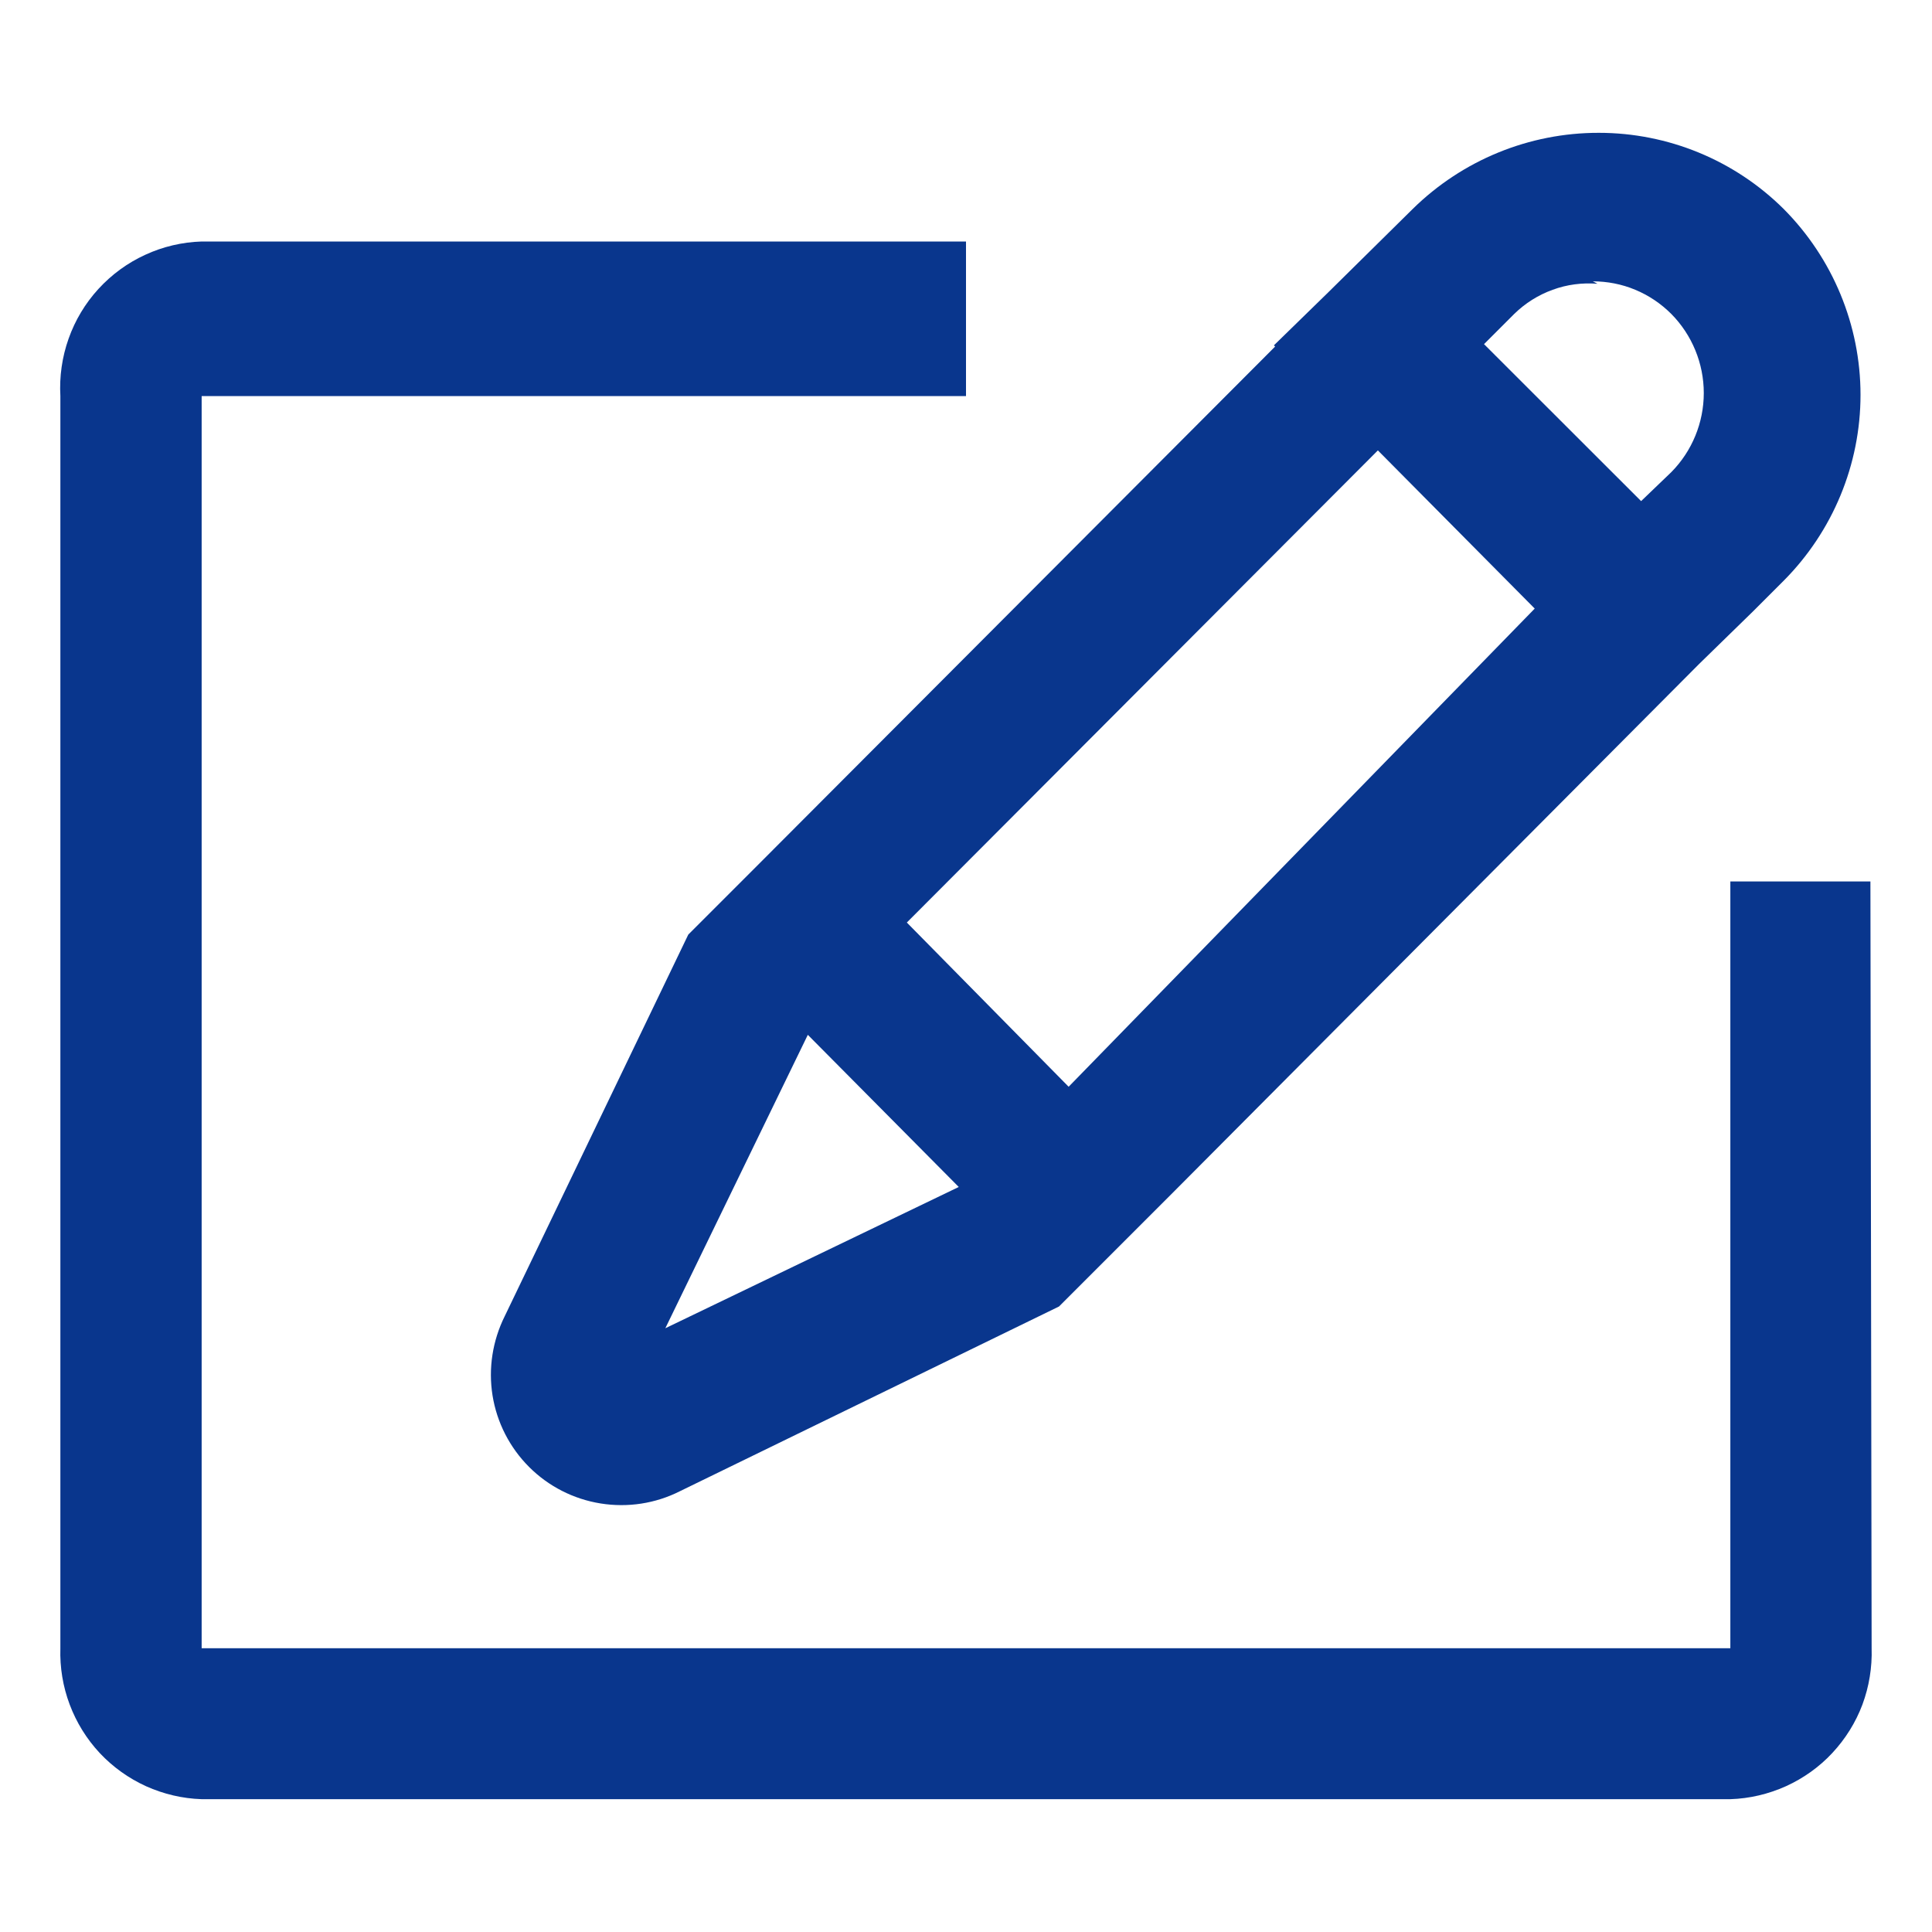 <svg width="16" height="16" viewBox="0 0 16 16" fill="none" xmlns="http://www.w3.org/2000/svg">
<path d="M15.49 7.3H14.33V13.65H1.67V3.28H8V2H1.67C1.509 2.005 1.35 2.042 1.203 2.11C1.056 2.177 0.924 2.274 0.815 2.393C0.706 2.512 0.622 2.652 0.568 2.805C0.514 2.957 0.491 3.119 0.5 3.28V13.65C0.495 13.809 0.521 13.967 0.577 14.116C0.633 14.265 0.717 14.401 0.826 14.518C0.935 14.634 1.065 14.727 1.21 14.793C1.355 14.858 1.511 14.895 1.67 14.9H14.33C14.489 14.895 14.645 14.858 14.79 14.793C14.935 14.727 15.066 14.634 15.174 14.518C15.283 14.401 15.368 14.265 15.424 14.116C15.479 13.967 15.505 13.809 15.5 13.65L15.49 7.3Z" fill="#09368D"/>
<path d="M10.56 2.87L6.22 7.22L5.78 7.66L5.7 7.74L4.18 10.9C4.079 11.103 4.043 11.333 4.079 11.557C4.115 11.781 4.221 11.988 4.382 12.149C4.542 12.309 4.749 12.415 4.974 12.451C5.198 12.487 5.428 12.452 5.63 12.35L8.77 10.82L9.3 10.29L9.73 9.86L14.07 5.5L14.521 5.06L14.771 4.81C15.178 4.401 15.408 3.847 15.408 3.27C15.408 2.693 15.178 2.139 14.771 1.73C14.364 1.326 13.814 1.1 13.241 1.1C12.664 1.099 12.111 1.326 11.7 1.73L11.001 2.42L10.55 2.86L10.56 2.87ZM5.51 11L6.69 8.57L7.94 9.83L5.51 11ZM7.51 7.64L11.411 3.73L12.71 5.04L8.85 9L7.51 7.64ZM13.191 2.33C13.311 2.33 13.431 2.353 13.543 2.4C13.654 2.446 13.755 2.514 13.841 2.6C14.013 2.774 14.11 3.01 14.11 3.255C14.11 3.5 14.013 3.736 13.841 3.91L13.591 4.15L12.29 2.85L12.54 2.6C12.631 2.511 12.739 2.443 12.858 2.4C12.977 2.356 13.104 2.34 13.23 2.35L13.191 2.33Z" fill="#09368D"/>
</svg>
